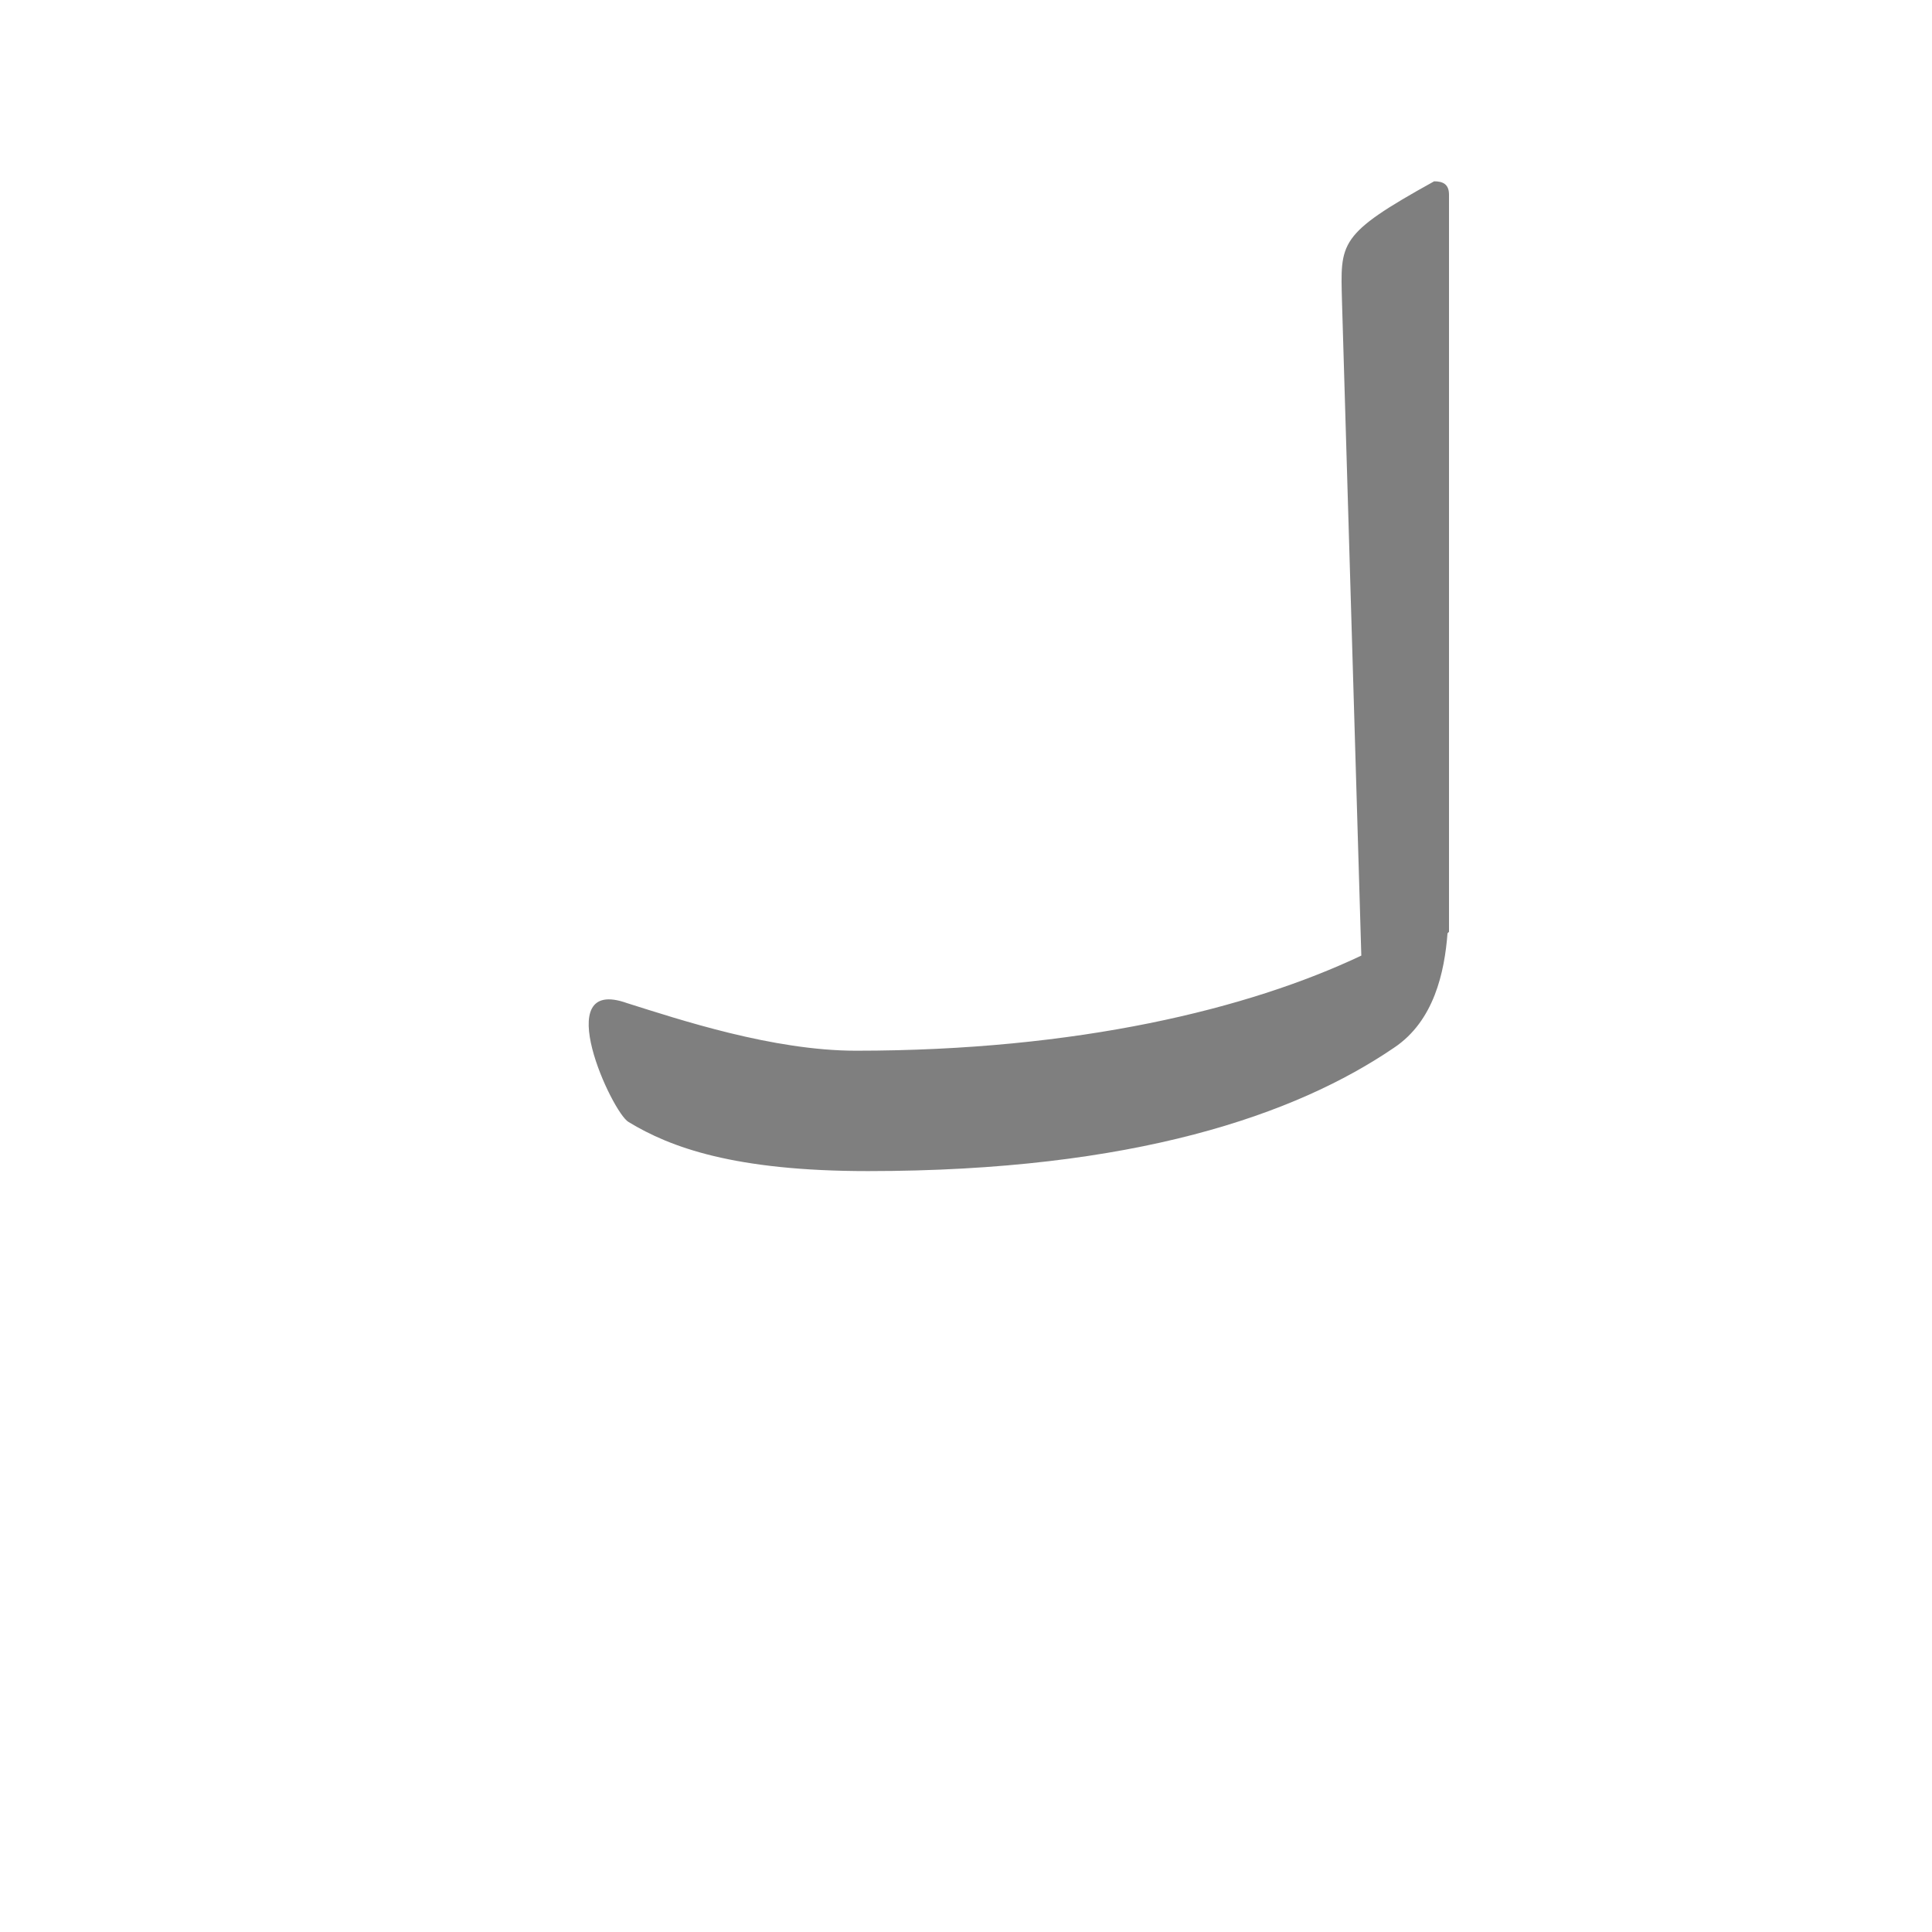 <?xml version="1.0" encoding="UTF-8"?>
<!DOCTYPE svg PUBLIC "-//W3C//DTD SVG 1.0//EN" "http://www.w3.org/TR/2001/REC-SVG-20010904/DTD/svg10.dtd">
<!-- Creator: CorelDRAW -->
<svg xmlns="http://www.w3.org/2000/svg" xml:space="preserve" width="1300px" height="1300px" version="1.0" style="shape-rendering:geometricPrecision; text-rendering:geometricPrecision; image-rendering:optimizeQuality; fill-rule:evenodd; clip-rule:evenodd"
viewBox="0 0 1300 1056"
 xmlns:xlink="http://www.w3.org/1999/xlink">
 <defs>
  <style type="text/css">
   <![CDATA[
    .fil0 {fill:black;fill-opacity:0.502}
   ]]>
  </style>
 </defs>
 <g id="_100:master">
  <path class="fil0" d="M916 521l-13 -440c-1,-40 -3,-45 62,-81 6,0 10,2 10,9l0 479 0 0 0 17 -1 1c-2,26 -9,59 -36,77 -66,45 -175,83 -354,83 -90,0 -133,-16 -161,-33 -11,-6 -54,-99 -1,-80 35,11 98,32 154,32 149,0 264,-28 340,-64z"/>
 </g>
</svg>
